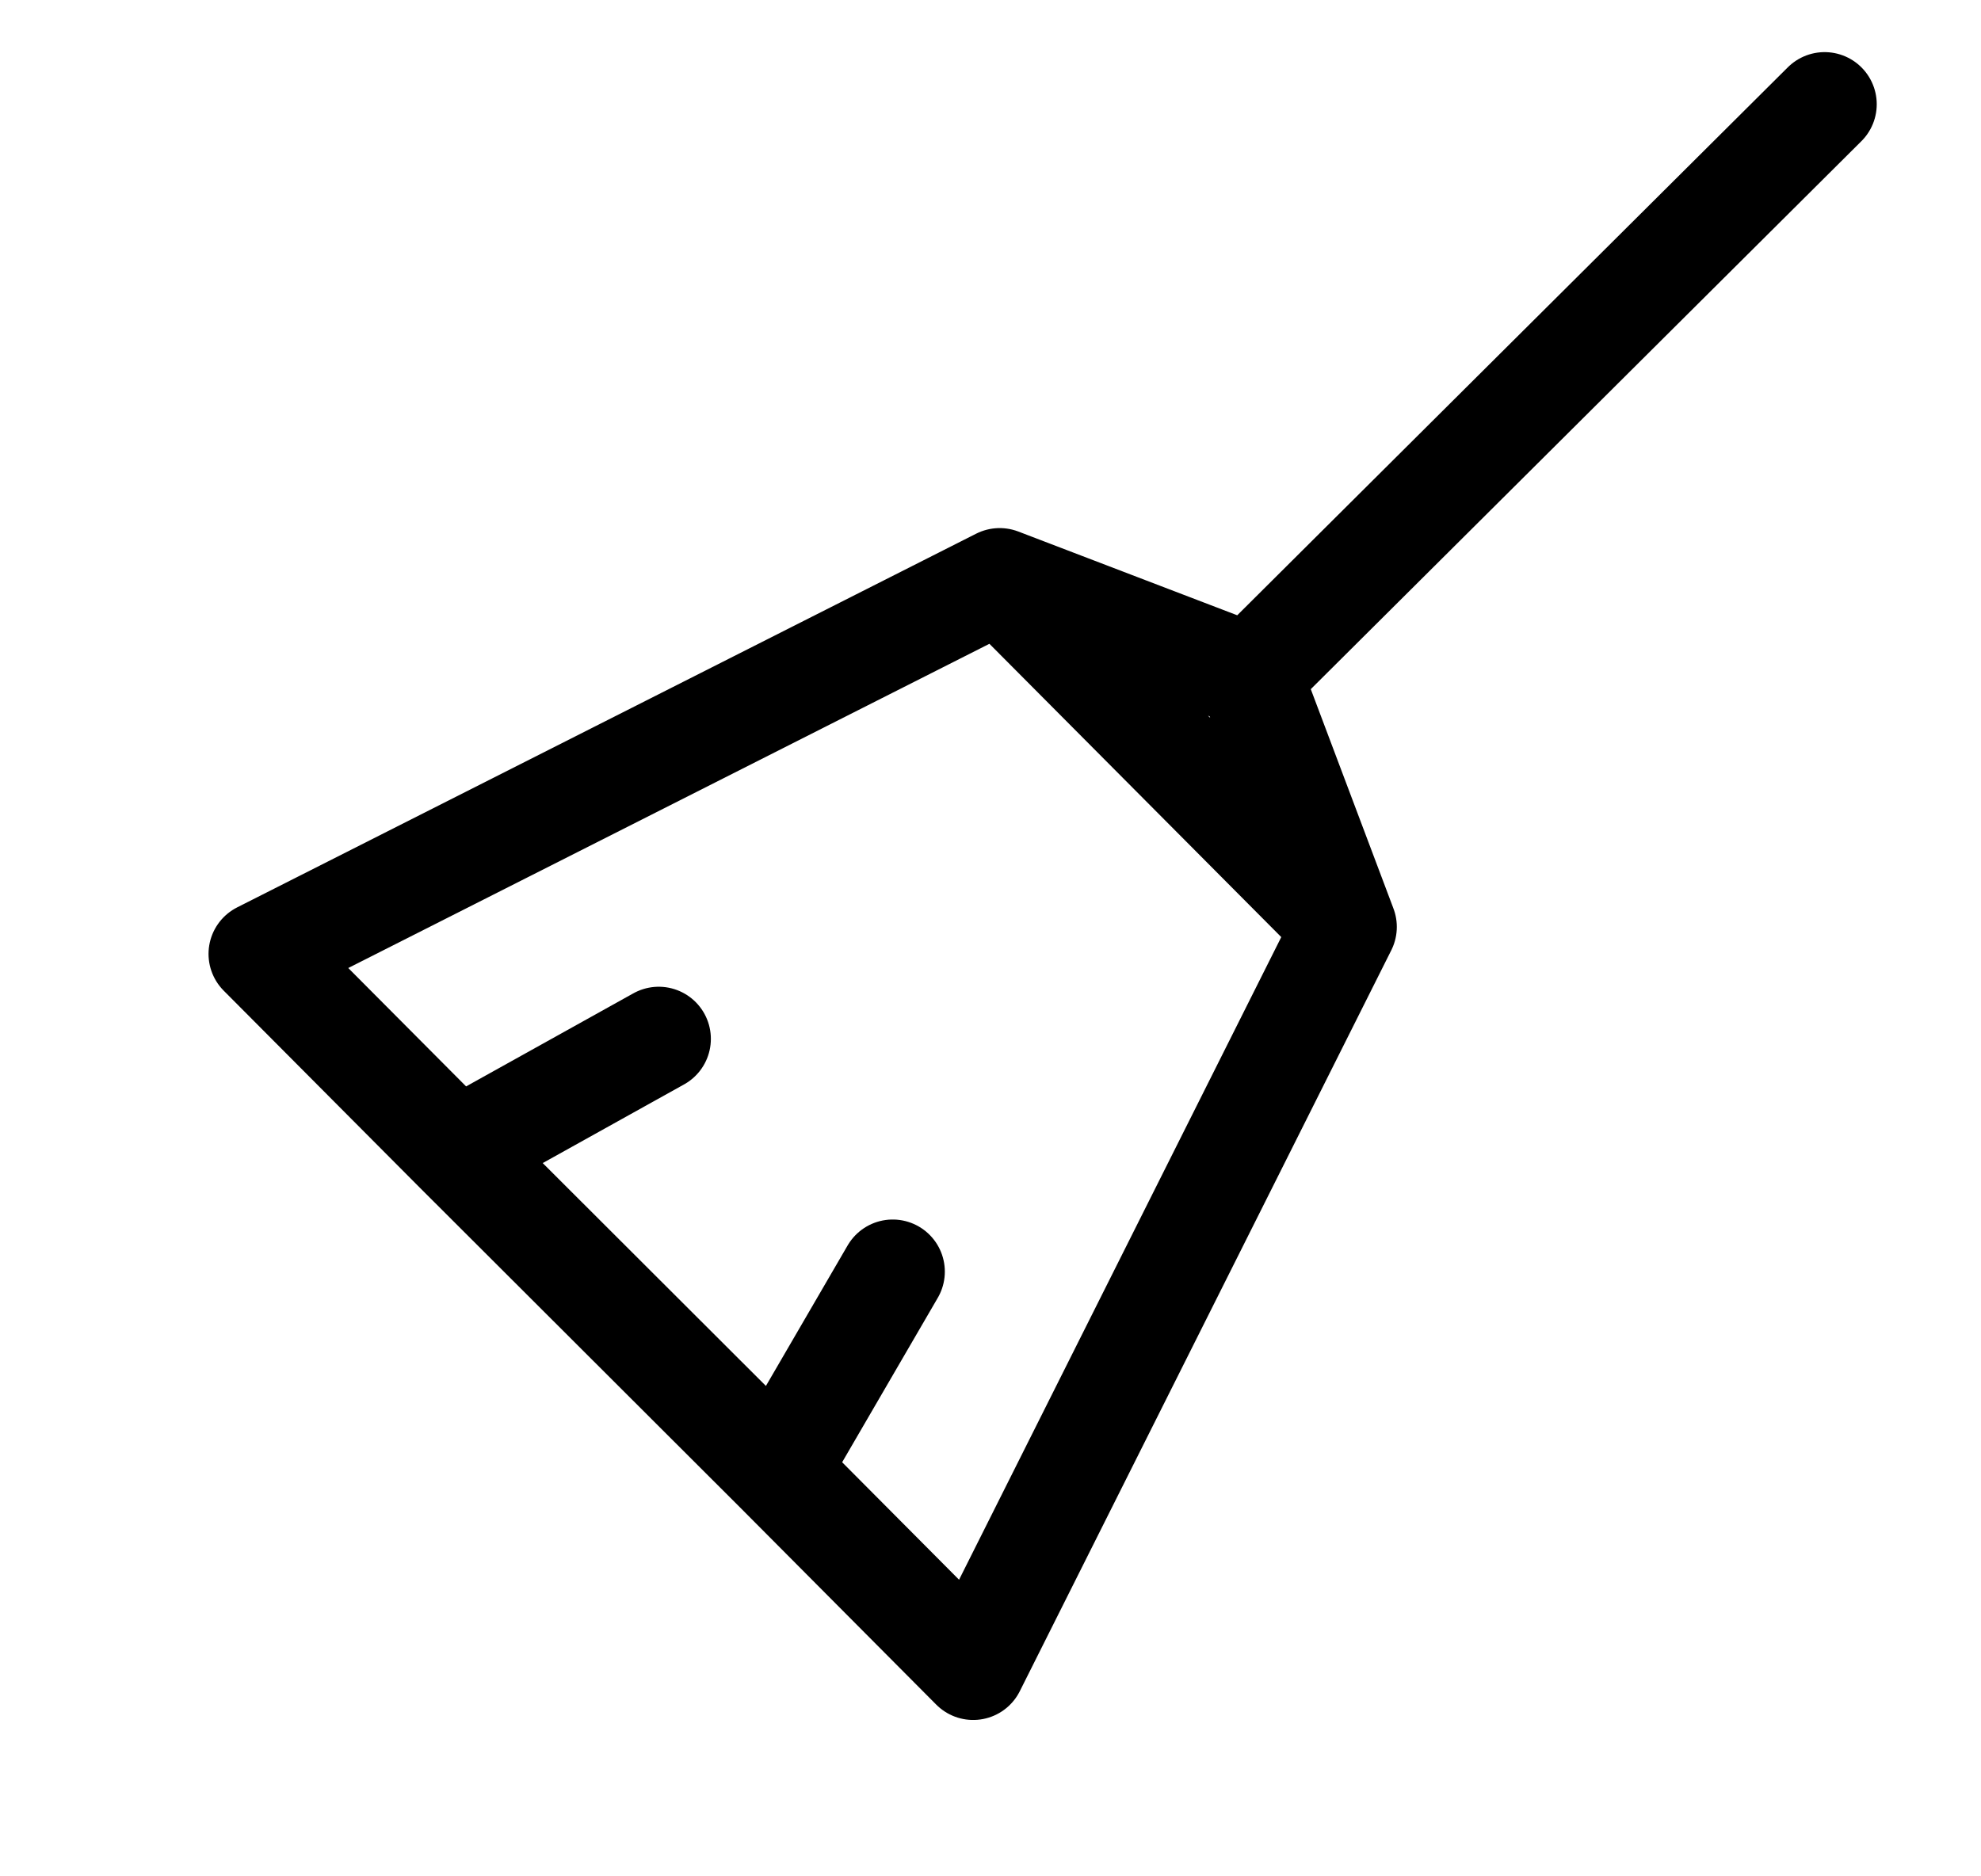<svg width="19" height="18" viewBox="0 0 19 18" fill="none" xmlns="http://www.w3.org/2000/svg">
<path d="M9.588 5.566L12.897 8.892M9.588 5.566L2.5 9.151L4.383 11.043M9.588 5.566L11.99 6.485M12.897 8.892L9.334 16L7.452 14.108M12.897 8.892L11.99 6.485M7.452 14.108L8.562 12.199M7.452 14.108L4.383 11.043M6.318 9.966L4.383 11.043M11.99 6.485L17.5 1" stroke="currentColor" stroke-linecap="round" stroke-linejoin="round"/>
</svg>
